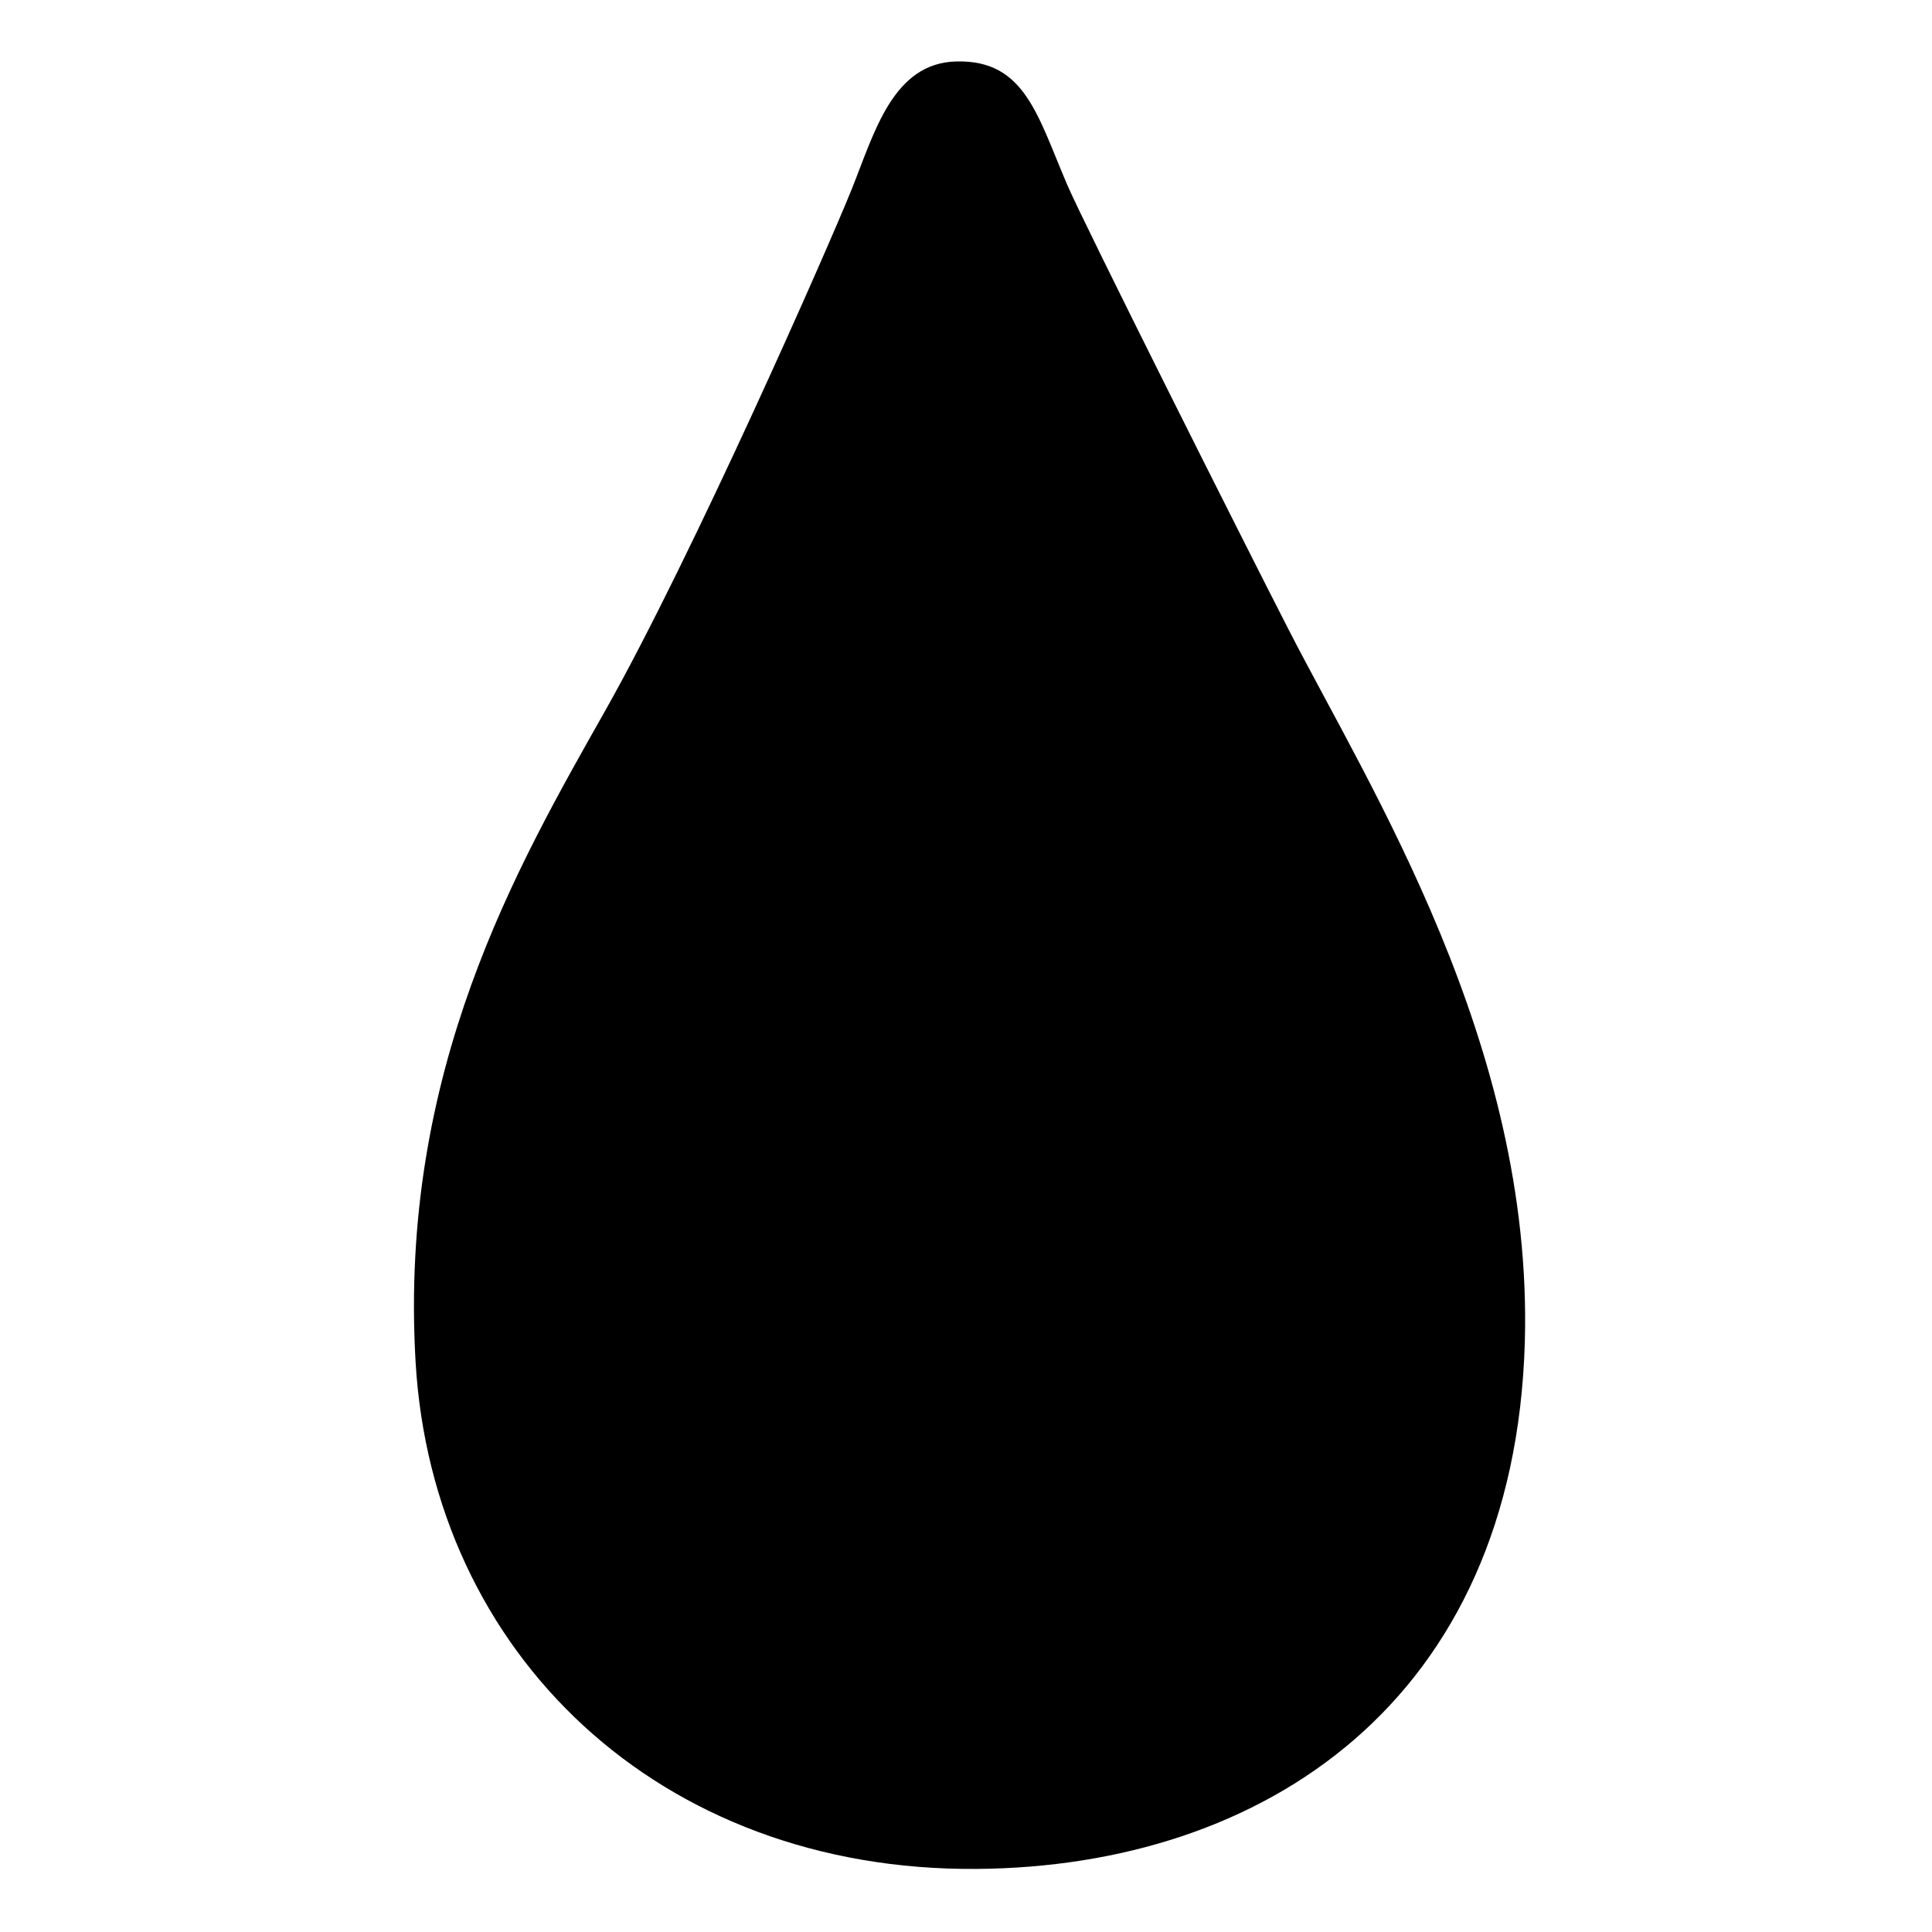 <svg width="20" height="20" viewBox="0 0 20 20" fill="none" xmlns="http://www.w3.org/2000/svg">
<path d="M9.903 0.636C9.244 0.65 9.053 1.369 8.818 1.956C8.582 2.544 7.177 5.739 6.268 7.352C5.358 8.964 4.127 11.077 4.302 14.097C4.478 17.117 6.824 19.372 10.11 19.347C13.08 19.325 15.678 17.613 15.785 13.892C15.872 10.813 14.178 8.152 13.343 6.524C12.846 5.555 11.219 2.313 11.047 1.911C10.739 1.192 10.608 0.62 9.903 0.636Z" fill="#4EC1F5" style="fill:#4EC1F5;fill:color(display-p3 0.306 0.757 0.961);fill-opacity:1;"/>
<path d="M7.402 10.066C6.94 10.086 5.84 11.517 5.84 13.322C5.84 15.127 6.691 16.459 7.621 16.269C8.699 16.049 8.523 14.949 8.302 14.069C8.113 13.313 7.818 12.419 7.752 11.605C7.712 11.078 7.887 10.044 7.402 10.066Z" fill="#B3E2FB" style="fill:#B3E2FB;fill:color(display-p3 0.702 0.886 0.984);fill-opacity:1;"/>
</svg>

